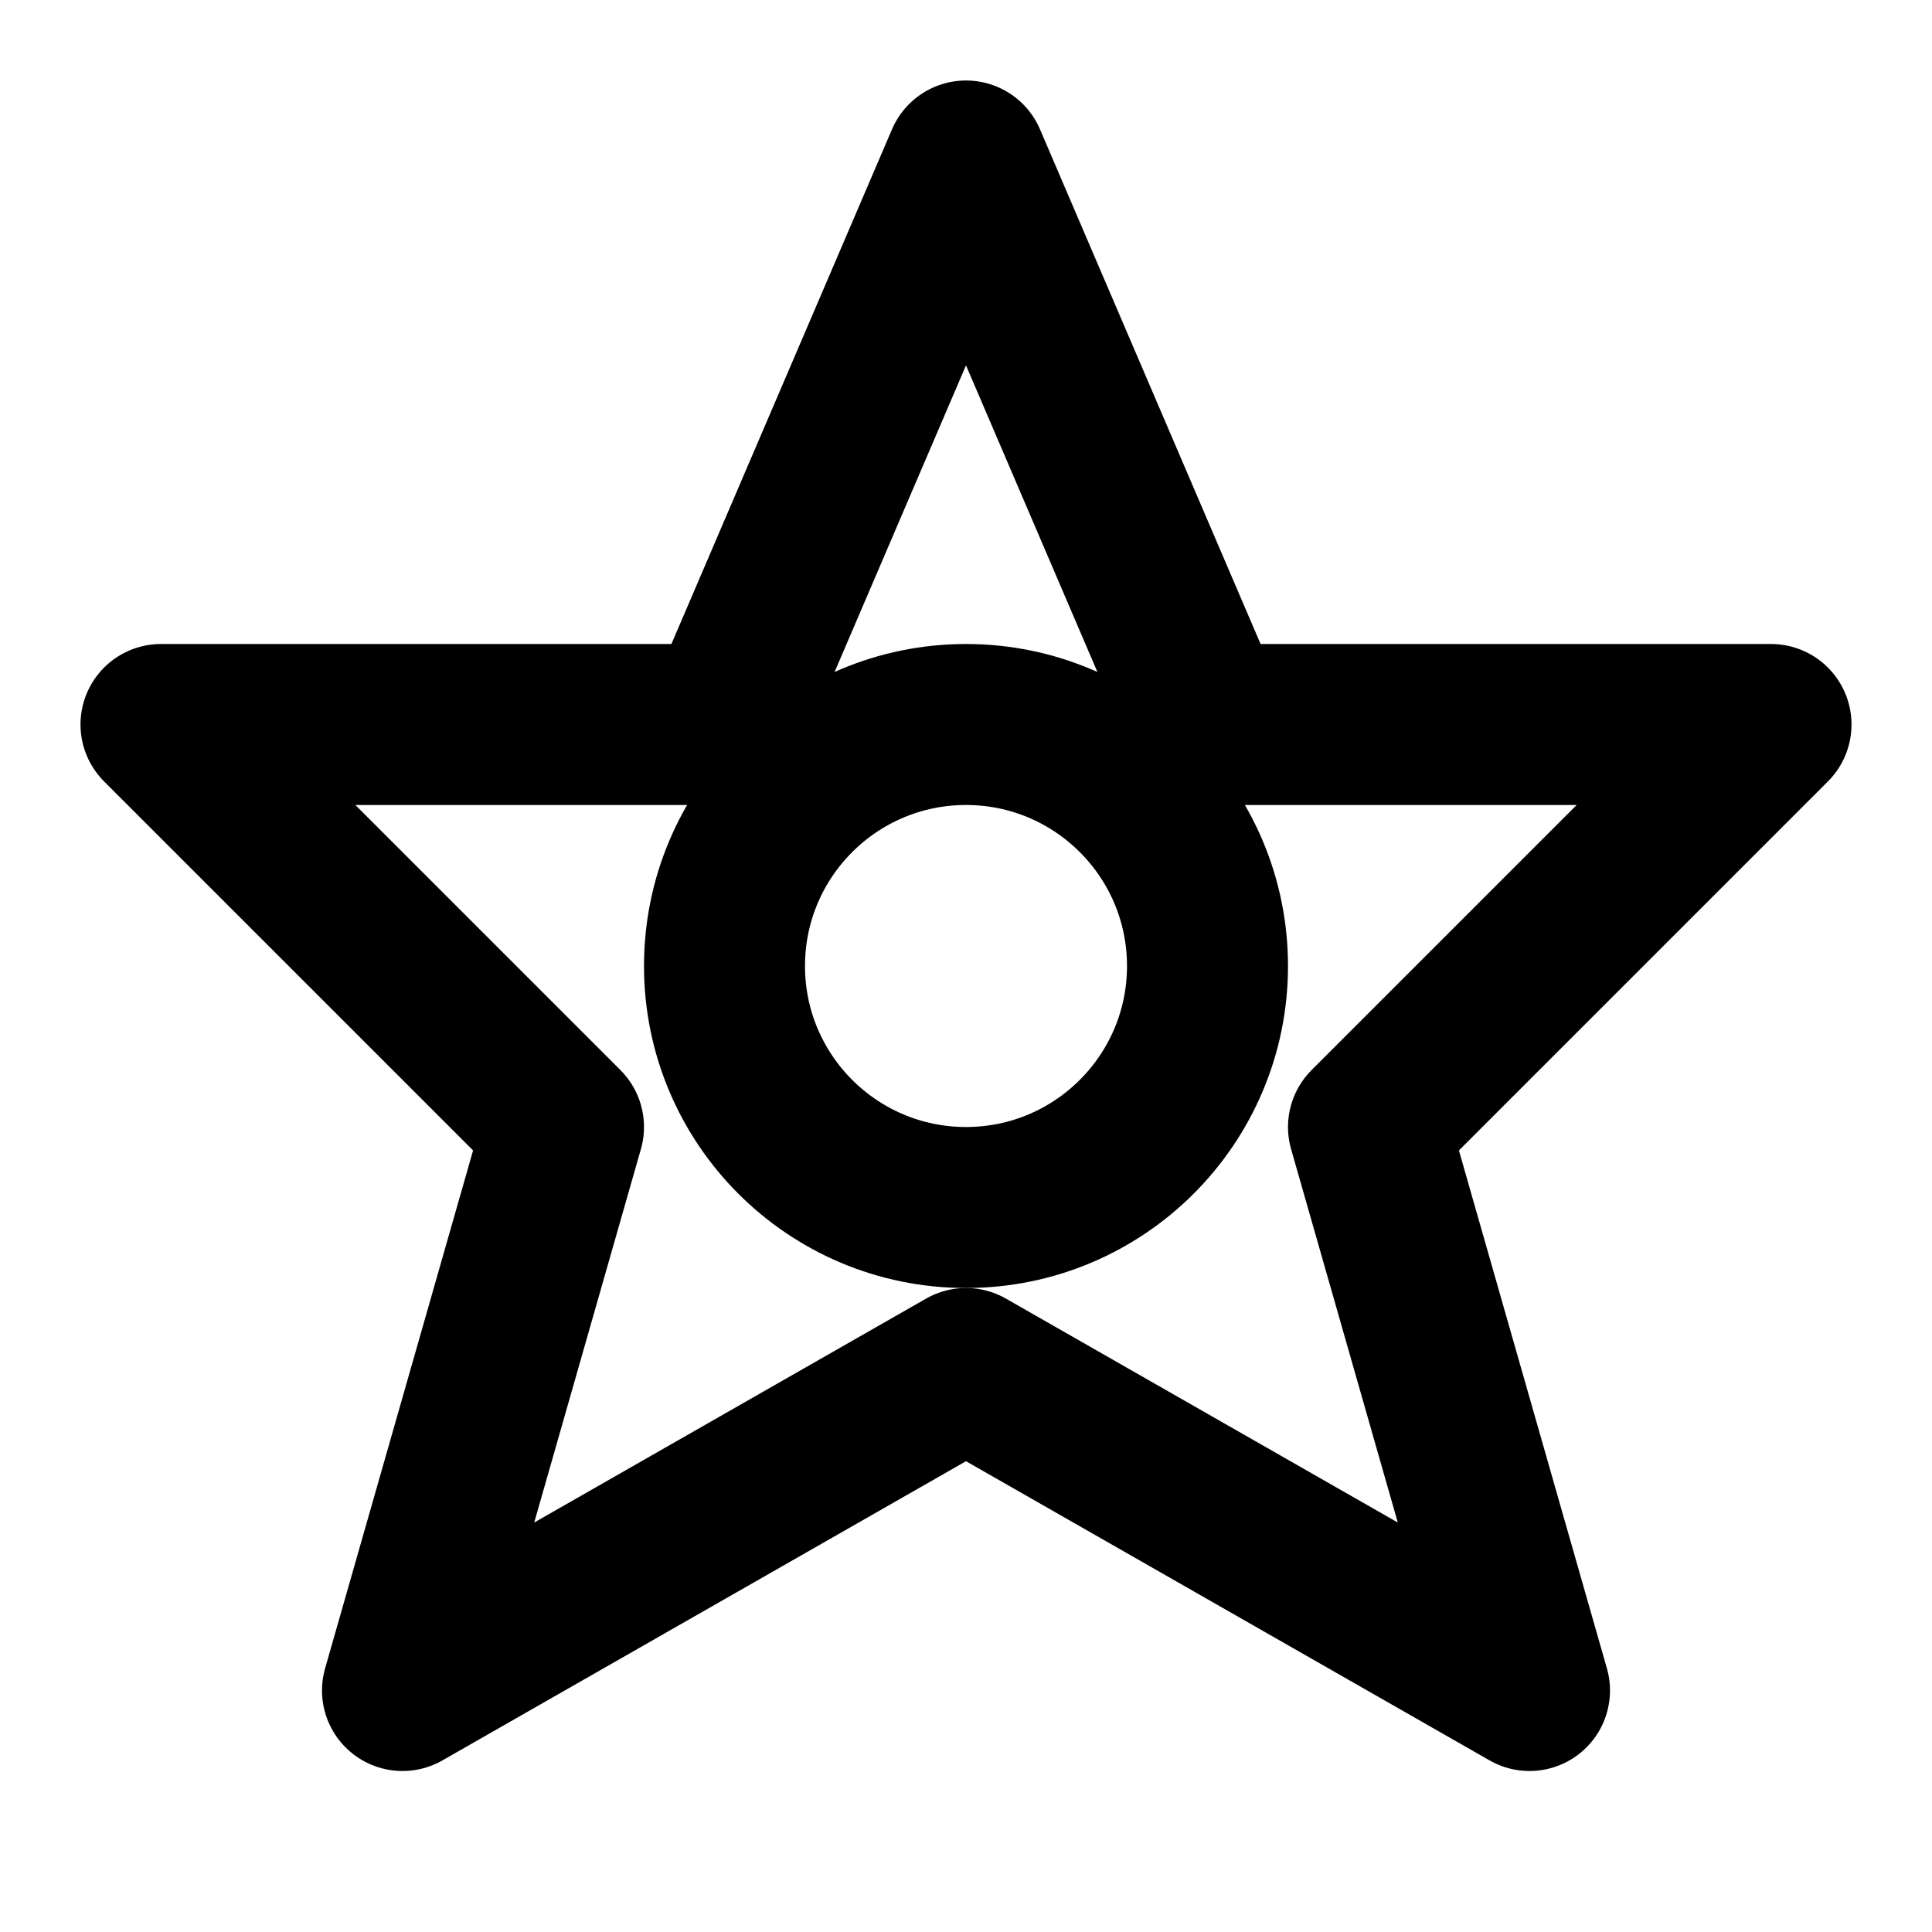 
<svg xmlns="http://www.w3.org/2000/svg" viewBox="0 0 24 24" width="24" height="24" fill="none" stroke="currentColor" stroke-width="2" stroke-linecap="round" stroke-linejoin="round">
  <path d="M12 2 L15 9 L22 9 L17 14 L19 21 L12 17 L5 21 L7 14 L2 9 L9 9 Z"/>
  <circle cx="12" cy="12" r="3"/>
</svg>
